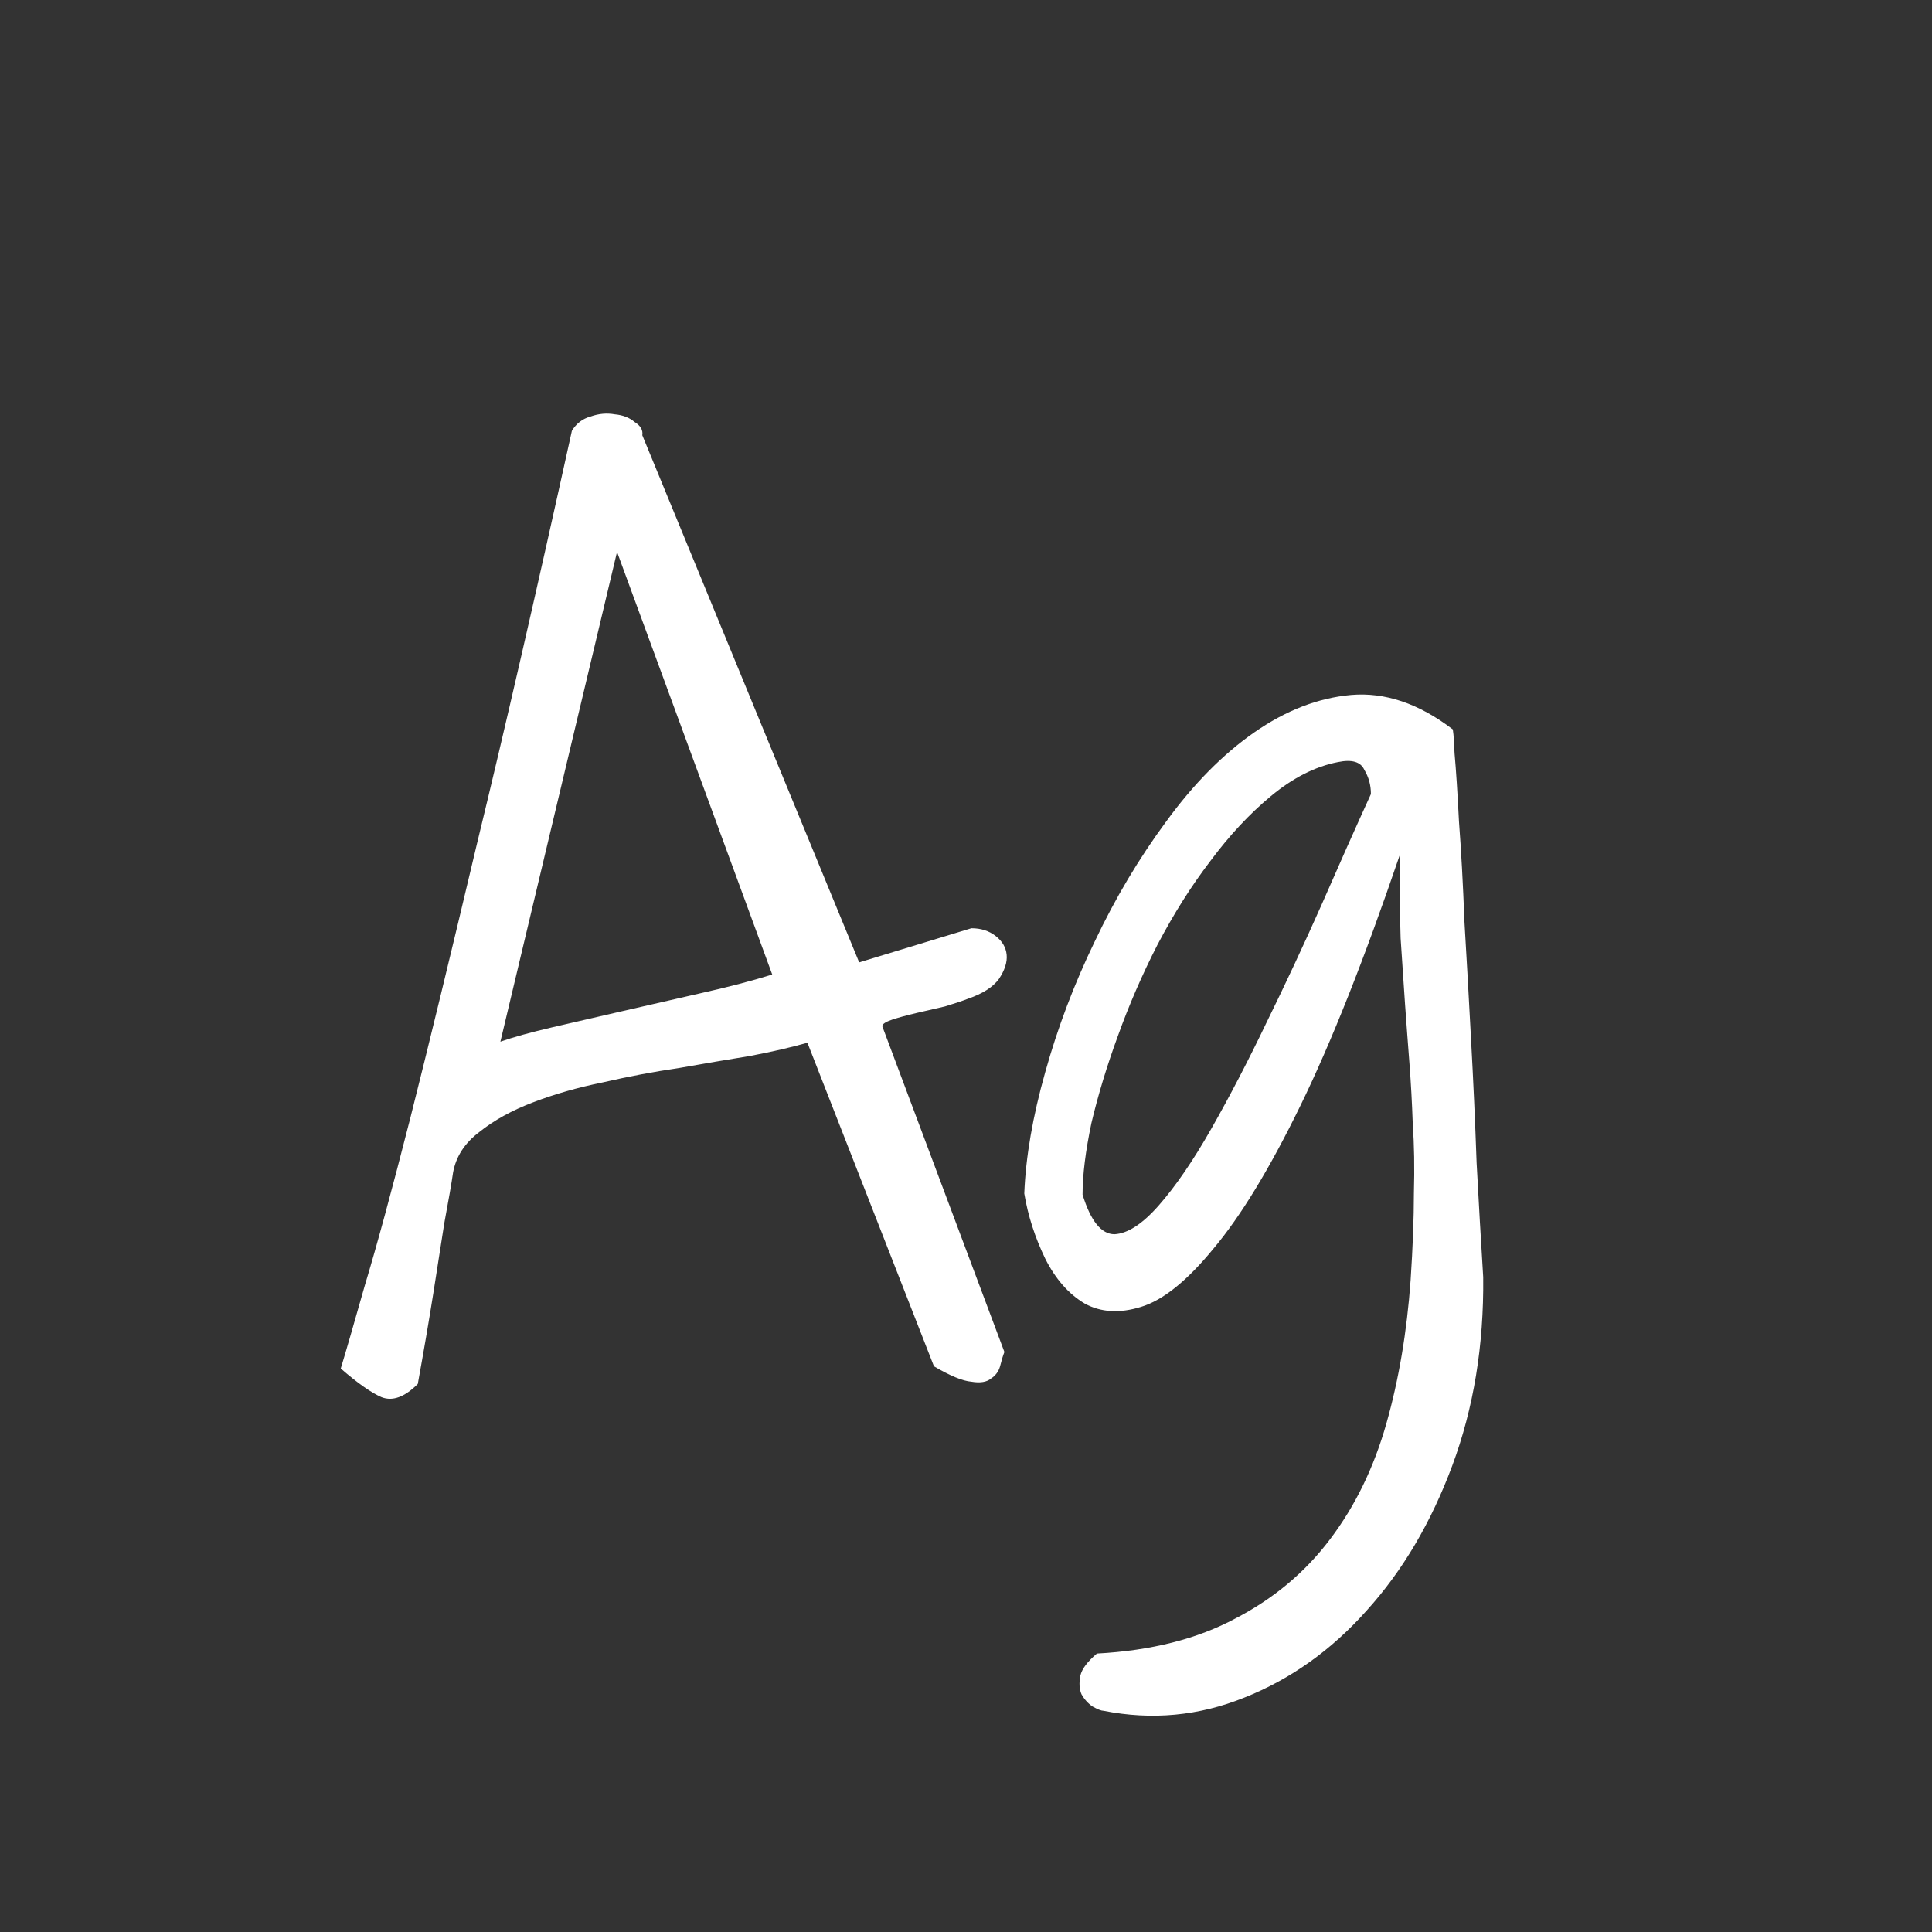 <svg width="24" height="24" viewBox="0 0 24 24" fill="none" xmlns="http://www.w3.org/2000/svg">
<rect x="0" y="0" width="24" height="24" fill="#333333" stroke="none"/>
<path d="M4.233 17C4.297 16.791 4.397 16.444 4.534 15.961C4.68 15.478 4.867 14.79 5.095 13.897C5.323 12.994 5.601 11.851 5.929 10.465C6.266 9.08 6.658 7.375 7.104 5.352C7.159 5.261 7.237 5.201 7.337 5.174C7.437 5.138 7.537 5.129 7.638 5.147C7.738 5.156 7.82 5.188 7.884 5.243C7.957 5.288 7.989 5.343 7.979 5.407L10.673 11.955L12.067 11.531C12.186 11.531 12.286 11.563 12.368 11.627C12.45 11.691 12.496 11.768 12.505 11.86C12.514 11.951 12.482 12.051 12.409 12.161C12.336 12.261 12.209 12.343 12.026 12.406C11.954 12.434 11.858 12.466 11.739 12.502C11.621 12.53 11.502 12.557 11.384 12.584C11.265 12.612 11.165 12.639 11.083 12.666C11.001 12.694 10.96 12.721 10.96 12.748L12.477 16.795C12.459 16.841 12.441 16.9 12.423 16.973C12.405 17.037 12.368 17.087 12.313 17.123C12.259 17.169 12.177 17.183 12.067 17.164C11.958 17.155 11.803 17.091 11.602 16.973L10.03 12.953C9.839 13.008 9.602 13.063 9.319 13.117C9.037 13.163 8.741 13.213 8.431 13.268C8.121 13.313 7.806 13.373 7.487 13.446C7.177 13.509 6.89 13.591 6.626 13.692C6.362 13.792 6.138 13.915 5.956 14.061C5.774 14.198 5.664 14.366 5.628 14.567C5.61 14.694 5.573 14.904 5.519 15.196C5.473 15.487 5.427 15.779 5.382 16.071C5.327 16.417 5.263 16.791 5.19 17.192C5.026 17.356 4.876 17.41 4.739 17.356C4.612 17.301 4.443 17.183 4.233 17ZM7.665 6.856L6.216 12.94C6.371 12.885 6.585 12.826 6.858 12.762C7.132 12.698 7.428 12.63 7.747 12.557C8.066 12.484 8.385 12.411 8.704 12.338C9.032 12.265 9.328 12.188 9.593 12.106L7.665 6.856ZM13.626 20.541C14.3 20.505 14.875 20.359 15.349 20.104C15.823 19.858 16.215 19.53 16.524 19.119C16.834 18.709 17.067 18.231 17.222 17.684C17.377 17.137 17.477 16.545 17.523 15.906C17.55 15.496 17.564 15.136 17.564 14.826C17.573 14.508 17.568 14.22 17.55 13.965C17.541 13.701 17.527 13.45 17.509 13.213C17.491 12.976 17.472 12.73 17.454 12.475C17.436 12.22 17.418 11.946 17.399 11.655C17.39 11.354 17.386 11.012 17.386 10.629C16.948 11.914 16.538 12.949 16.155 13.733C15.773 14.517 15.412 15.109 15.075 15.51C14.747 15.911 14.446 16.153 14.173 16.235C13.909 16.317 13.676 16.303 13.476 16.194C13.275 16.075 13.111 15.888 12.983 15.633C12.856 15.369 12.769 15.1 12.724 14.826C12.742 14.371 12.829 13.869 12.983 13.323C13.138 12.767 13.343 12.224 13.599 11.696C13.854 11.158 14.15 10.661 14.487 10.205C14.825 9.741 15.189 9.371 15.581 9.098C15.973 8.825 16.374 8.67 16.784 8.633C17.203 8.597 17.623 8.738 18.042 9.057C18.051 9.048 18.06 9.148 18.069 9.358C18.088 9.567 18.106 9.85 18.124 10.205C18.151 10.561 18.174 10.976 18.192 11.45C18.22 11.914 18.247 12.402 18.274 12.912C18.302 13.423 18.325 13.933 18.343 14.444C18.37 14.954 18.398 15.428 18.425 15.866C18.434 16.713 18.306 17.492 18.042 18.203C17.778 18.914 17.422 19.516 16.976 20.008C16.538 20.5 16.032 20.86 15.458 21.088C14.893 21.316 14.31 21.371 13.708 21.252C13.681 21.252 13.635 21.234 13.571 21.198C13.517 21.161 13.471 21.111 13.435 21.047C13.407 20.983 13.403 20.906 13.421 20.815C13.439 20.733 13.508 20.642 13.626 20.541ZM13.448 14.84C13.549 15.168 13.681 15.332 13.845 15.332C14.009 15.323 14.191 15.205 14.392 14.977C14.601 14.74 14.82 14.421 15.048 14.02C15.276 13.619 15.504 13.181 15.731 12.707C15.968 12.224 16.196 11.737 16.415 11.244C16.634 10.743 16.839 10.283 17.03 9.864C17.03 9.754 17.003 9.654 16.948 9.563C16.903 9.463 16.793 9.431 16.62 9.467C16.338 9.522 16.06 9.663 15.786 9.891C15.522 10.11 15.271 10.379 15.034 10.698C14.797 11.008 14.579 11.354 14.378 11.737C14.187 12.11 14.023 12.489 13.886 12.871C13.749 13.245 13.64 13.605 13.558 13.951C13.485 14.298 13.448 14.594 13.448 14.84Z" fill="white"/>
</svg>
